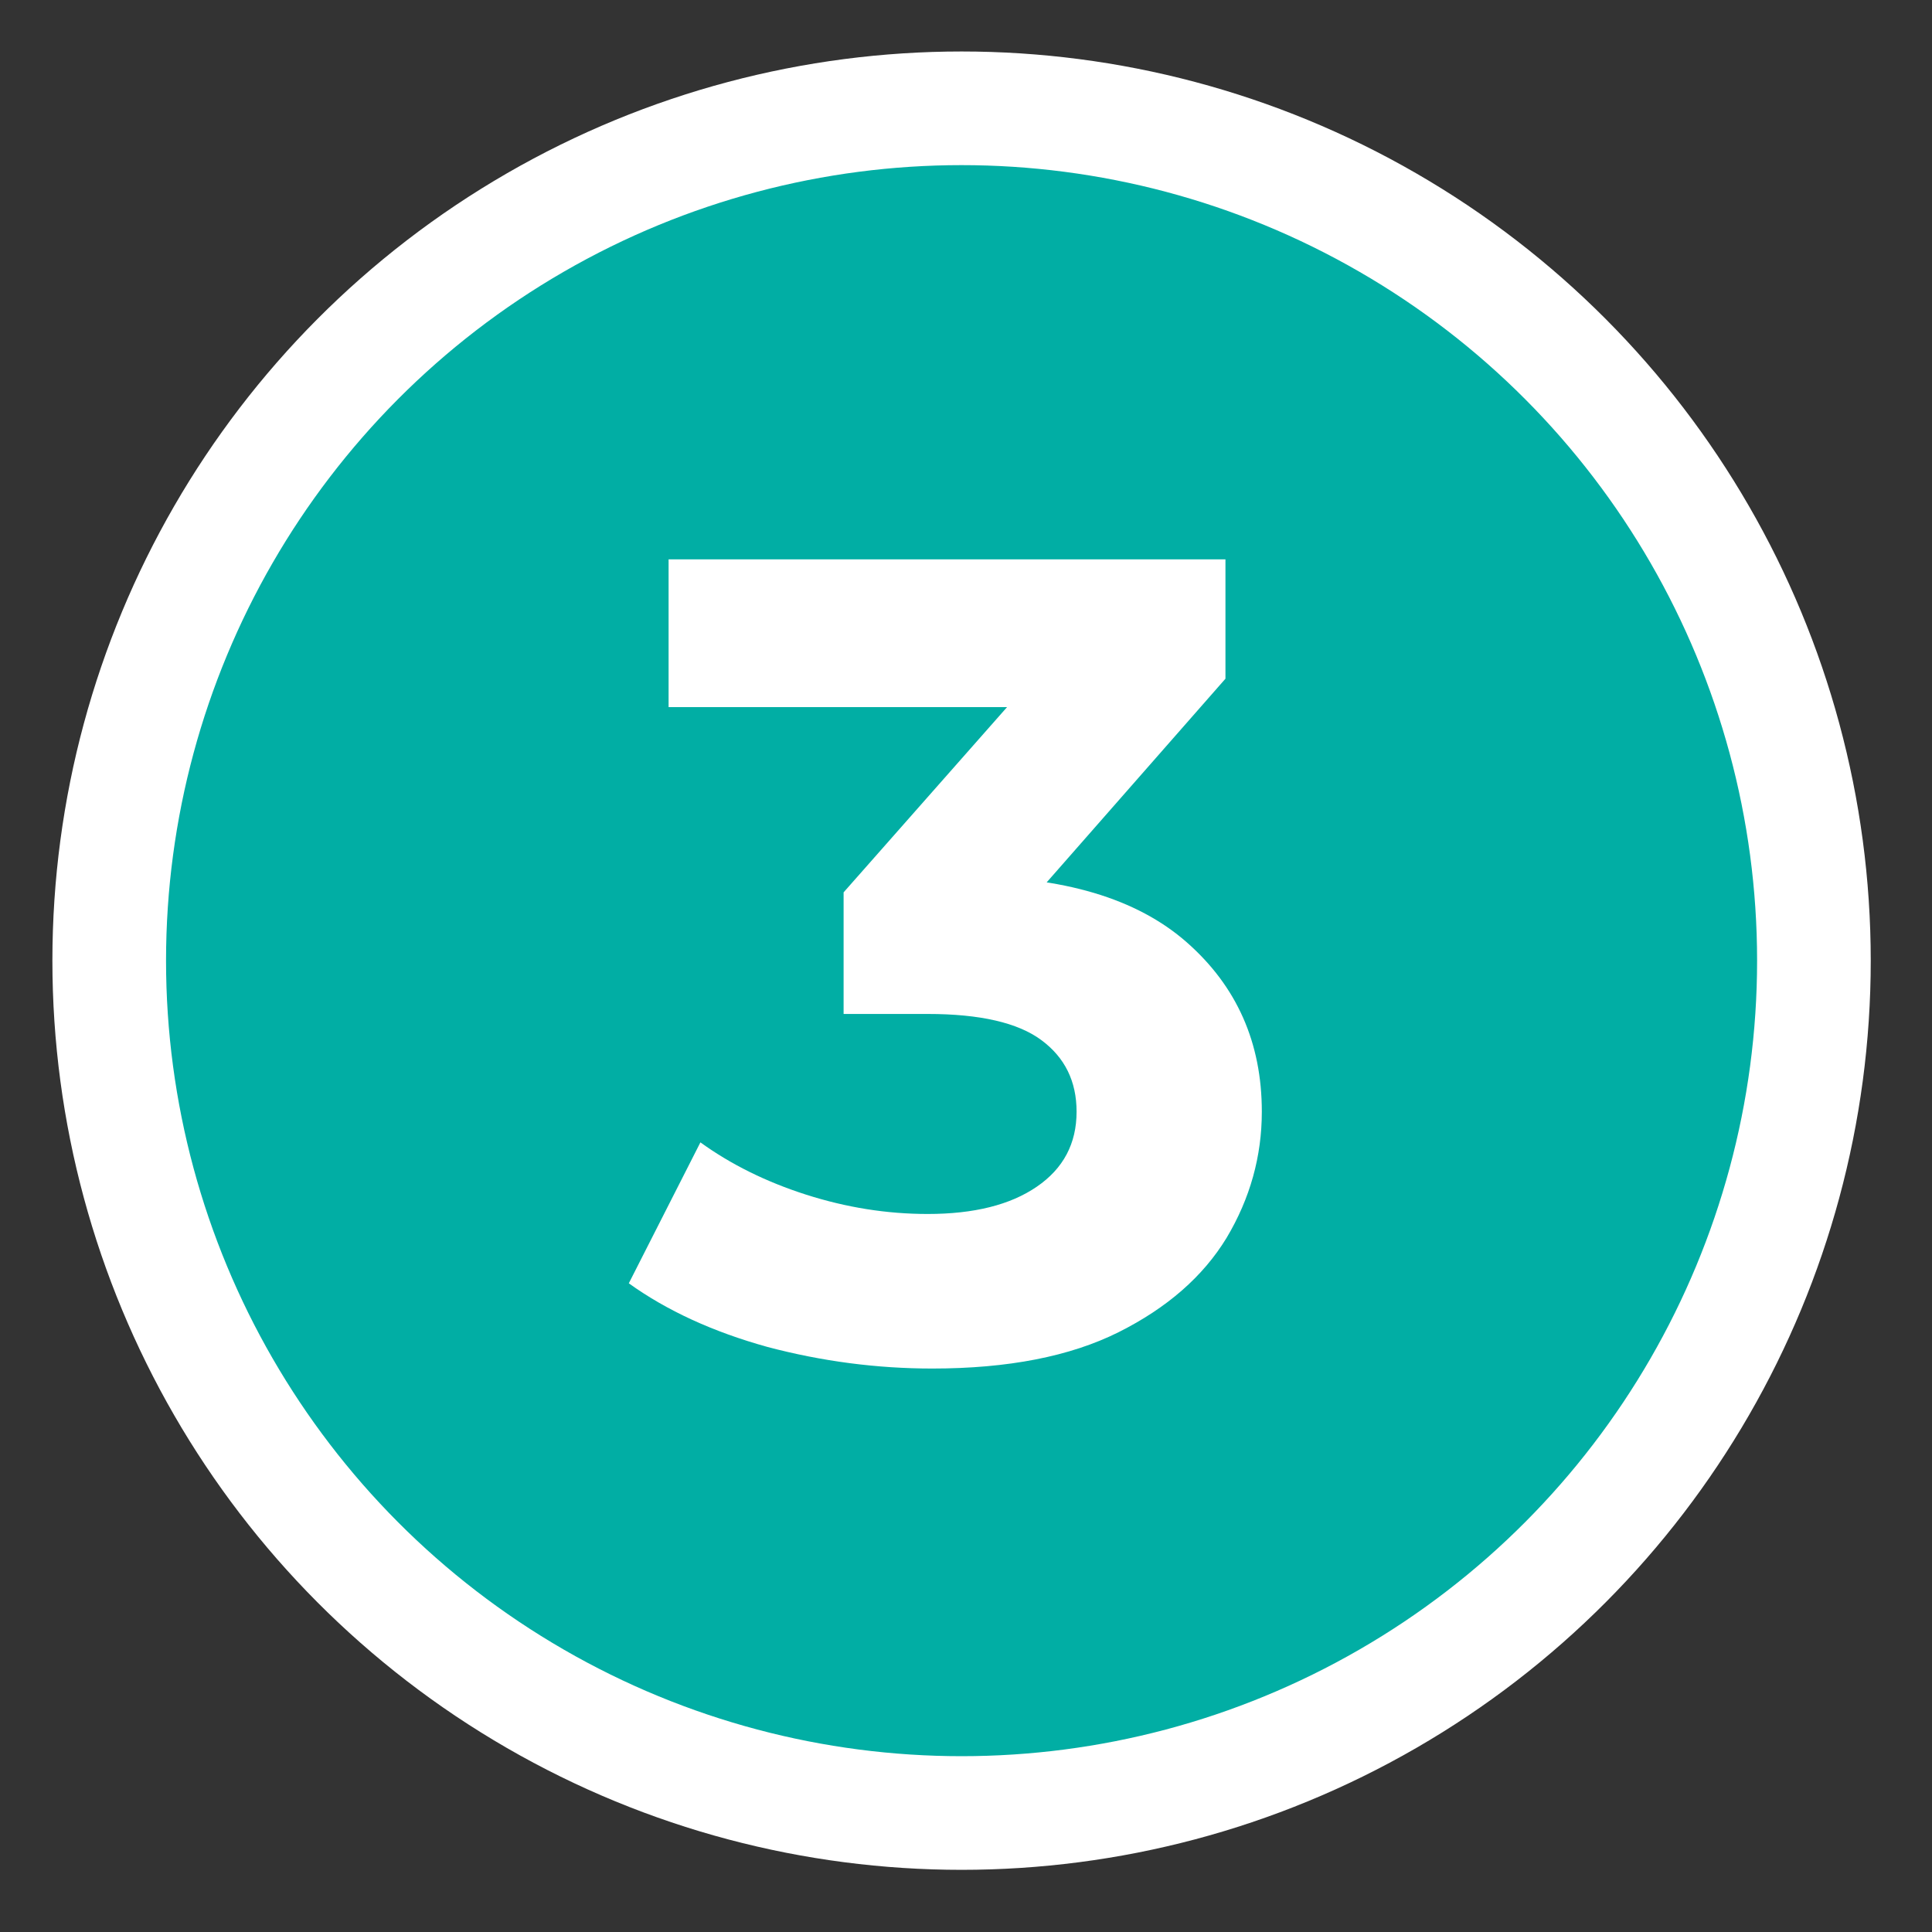 <svg width="17" height="17" viewBox="0 0 17 17" fill="none" xmlns="http://www.w3.org/2000/svg">
<rect x="0" y="0" width="17" height="17" fill="#333333" stroke="none"/>
<circle cx="8.461" cy="8.453" r="7.5" fill="#01AEA4" stroke="white"/>
<path d="M8.203 12.042C7.717 12.042 7.233 11.979 6.753 11.852C6.273 11.719 5.867 11.532 5.533 11.292L6.163 10.052C6.43 10.245 6.74 10.399 7.093 10.512C7.447 10.625 7.803 10.682 8.163 10.682C8.57 10.682 8.89 10.602 9.123 10.442C9.357 10.282 9.473 10.062 9.473 9.782C9.473 9.515 9.37 9.305 9.163 9.152C8.957 8.999 8.623 8.922 8.163 8.922H7.423V7.852L9.373 5.642L9.553 6.222H5.883V4.922H10.783V5.972L8.843 8.182L8.023 7.712H8.493C9.353 7.712 10.003 7.905 10.443 8.292C10.883 8.679 11.103 9.175 11.103 9.782C11.103 10.175 11 10.545 10.793 10.892C10.586 11.232 10.27 11.508 9.843 11.722C9.417 11.935 8.87 12.042 8.203 12.042Z" fill="white"/>
</svg>
